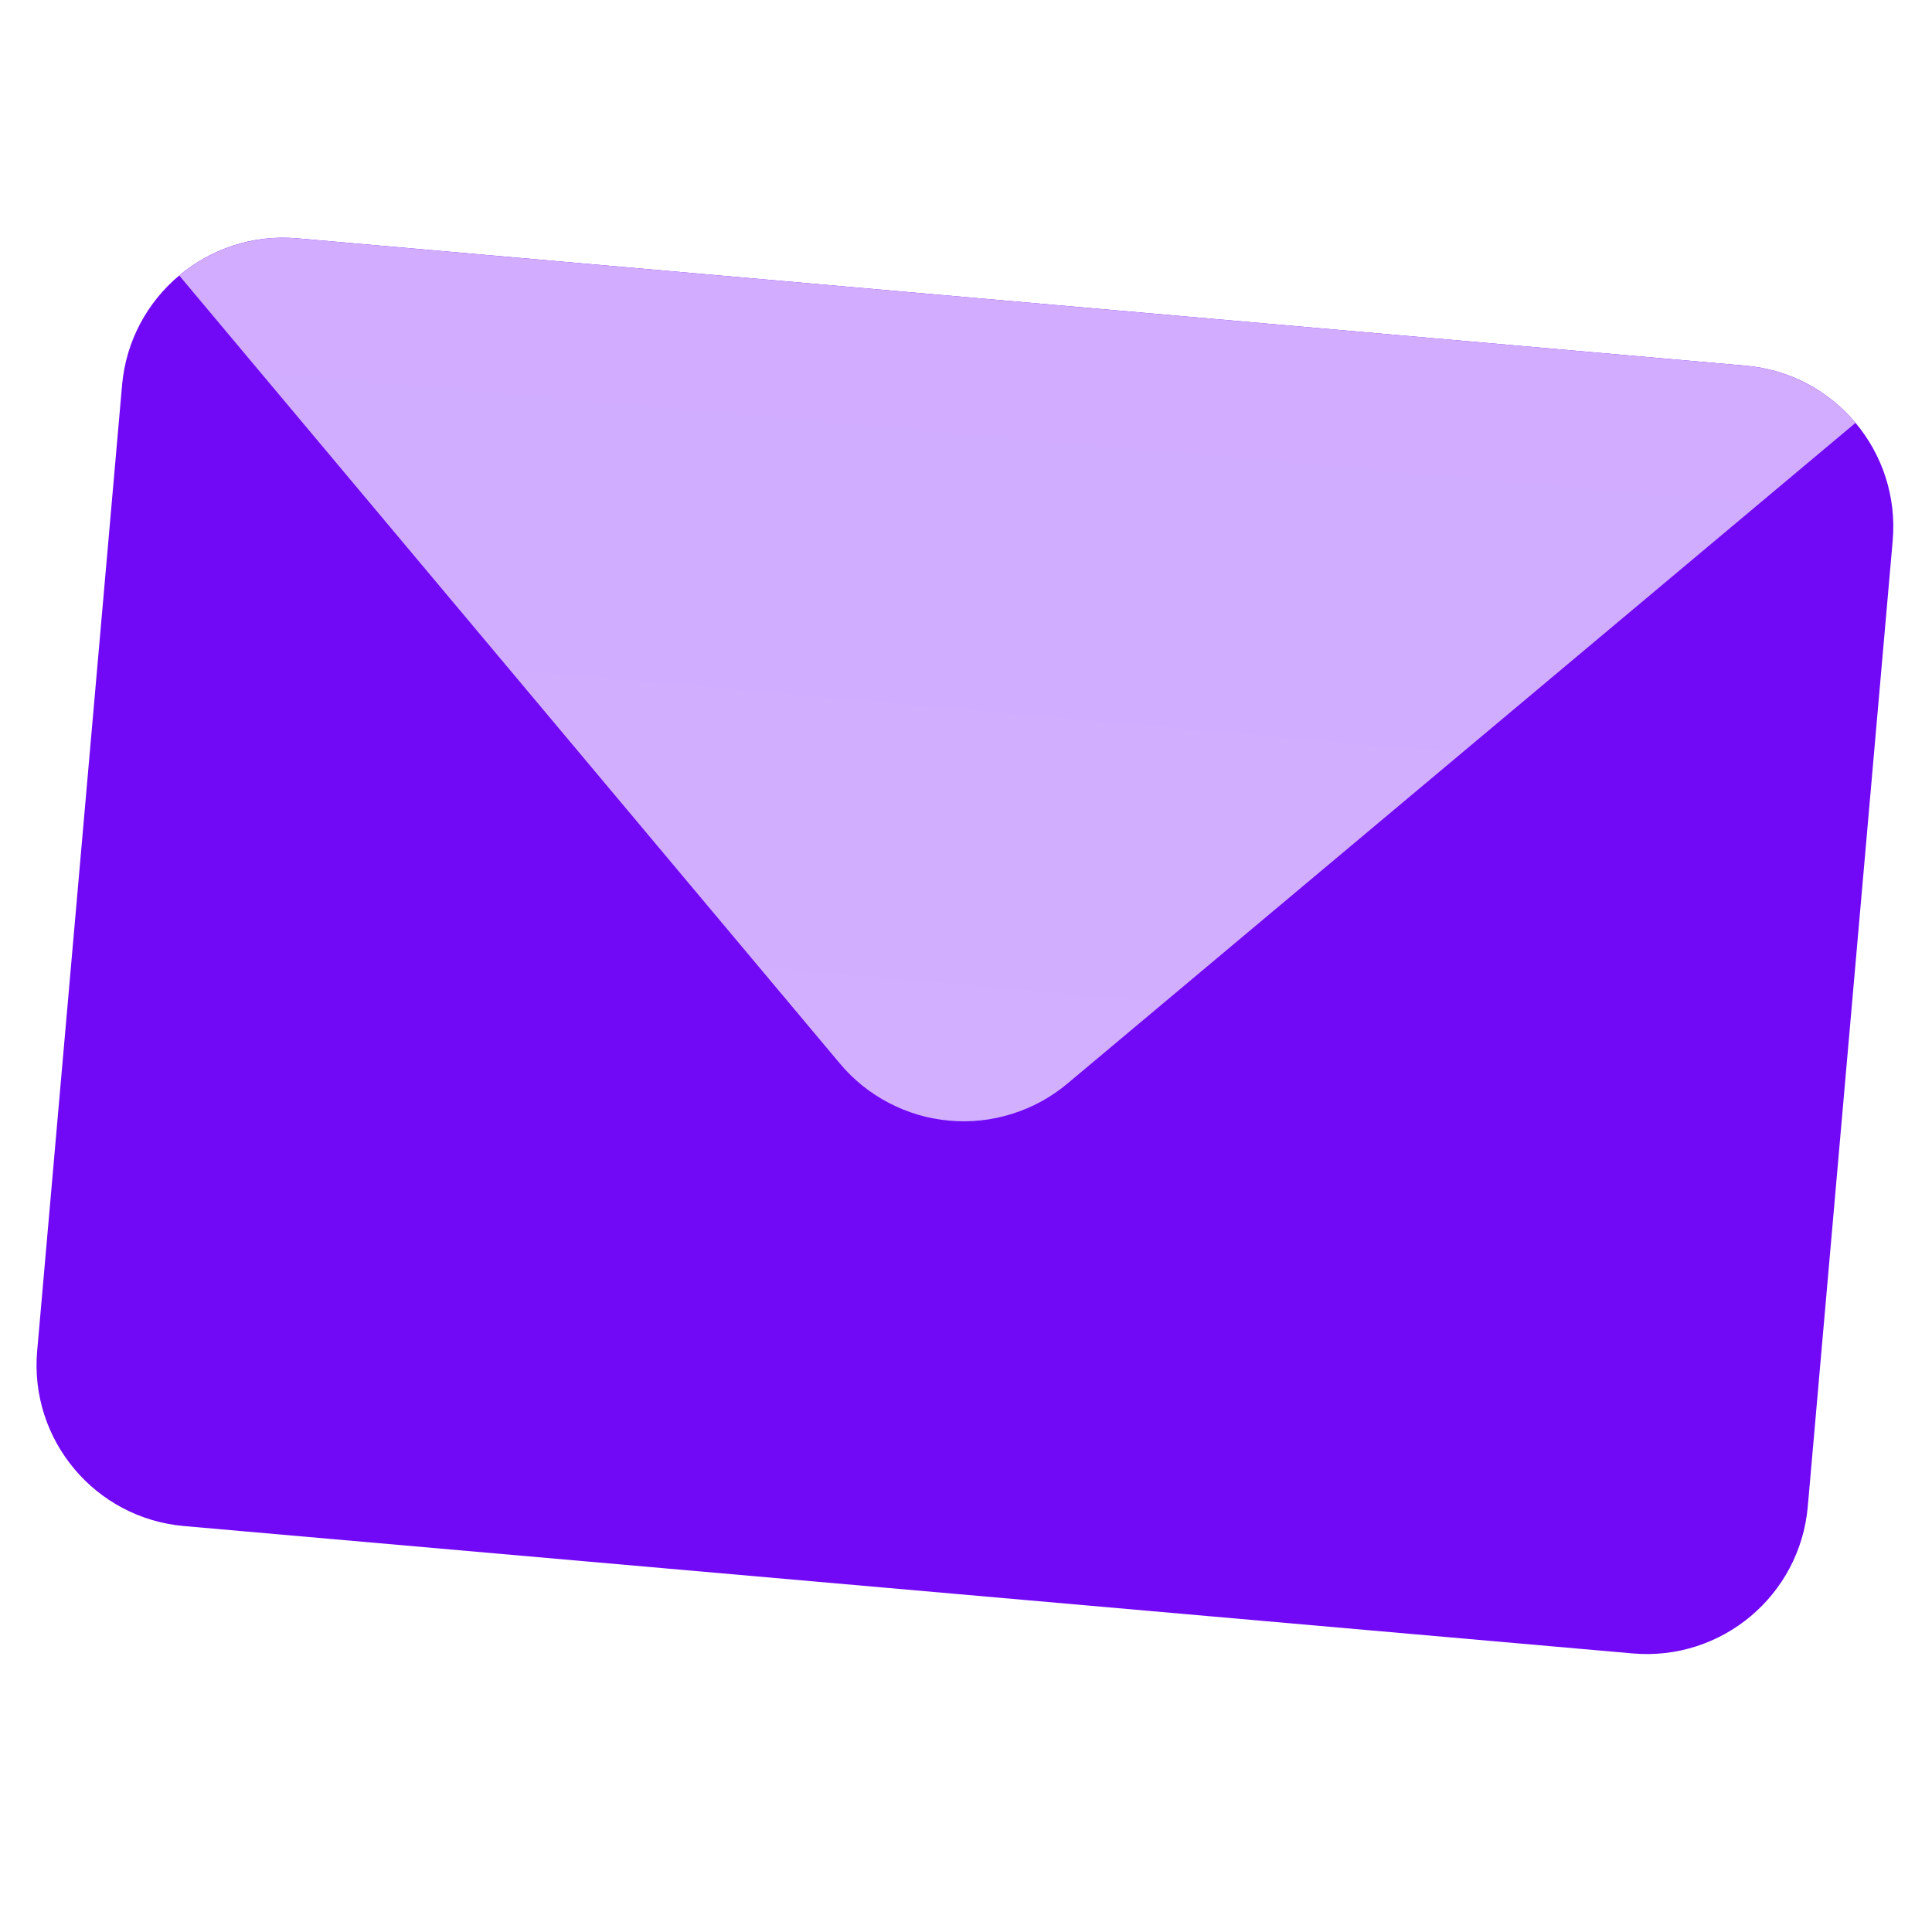 <svg width="100" height="100" viewBox="0 0 100 100" fill="none" xmlns="http://www.w3.org/2000/svg">
<g clip-path="url(#clip0_95_1674)">
<path d="M90.366 18.929L15.382 12.336C10.781 11.932 6.723 15.334 6.318 19.935L1.923 69.924C1.519 74.526 4.921 78.584 9.522 78.988L84.506 85.581C89.107 85.985 93.165 82.583 93.57 77.982L97.965 27.993C98.369 23.392 94.967 19.333 90.366 18.929Z" fill="url(#paint0_linear_95_1674)"/>
<path fill-rule="evenodd" clip-rule="evenodd" d="M90.365 18.929L15.382 12.336C14.277 12.239 13.195 12.357 12.137 12.69C11.079 13.023 10.126 13.546 9.276 14.259L43.471 55.047C44.184 55.897 45.032 56.578 46.015 57.09C46.999 57.603 48.043 57.908 49.148 58.005C50.252 58.102 51.334 57.984 52.392 57.651C53.45 57.318 54.404 56.795 55.254 56.083L96.042 21.887C95.329 21.037 94.481 20.356 93.498 19.843C92.514 19.331 91.47 19.026 90.365 18.929Z" fill="url(#paint1_linear_95_1674)"/>
</g>
<defs>
<linearGradient id="paint0_linear_95_1674" x1="52.874" y1="15.633" x2="47.014" y2="82.284" gradientUnits="userSpaceOnUse">
<stop stop-color="#7108F6"/>
<stop offset="1" stop-color="#7108F6"/>
</linearGradient>
<linearGradient id="paint1_linear_95_1674" x1="52.874" y1="15.633" x2="49.148" y2="58.005" gradientUnits="userSpaceOnUse">
<stop stop-color="#D1ACFF"/>
<stop offset="1" stop-color="#D2AFFF"/>
</linearGradient>
<clipPath id="clip0_95_1674">
<rect width="92" height="92" fill="white" transform="translate(8.058 0.148) rotate(5.024)"/>
</clipPath>
</defs>
</svg>
